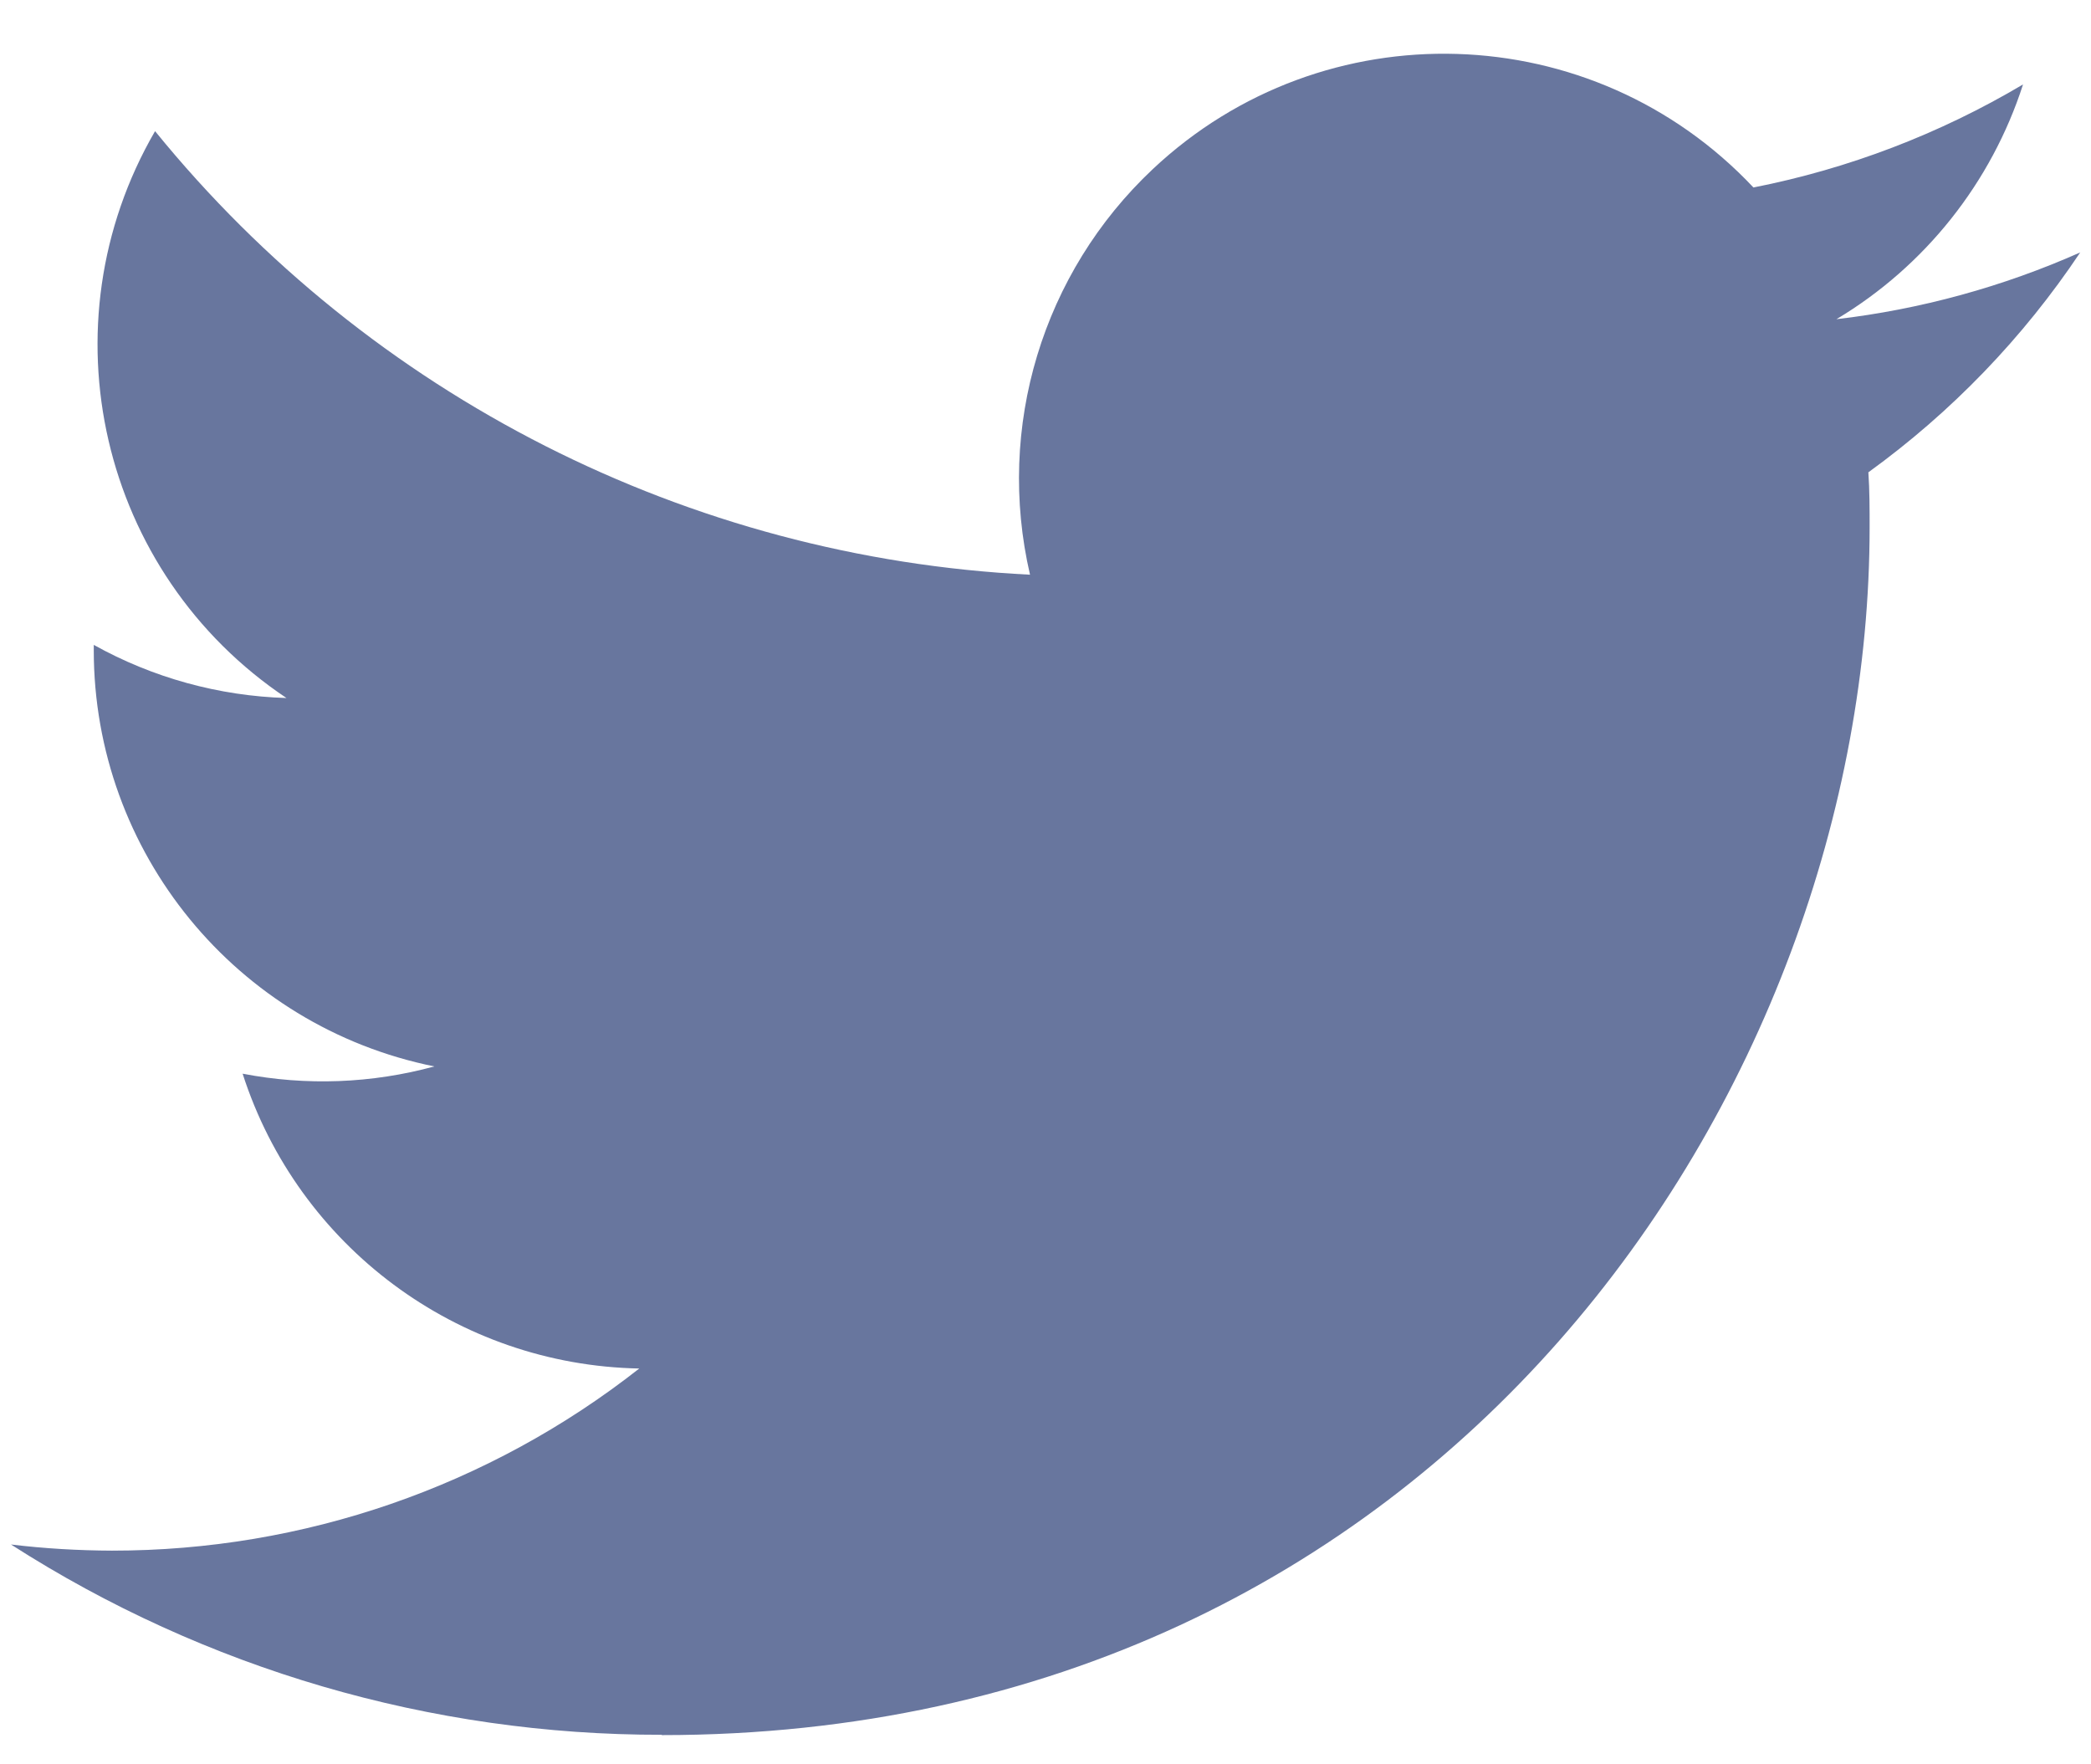 <svg xmlns="http://www.w3.org/2000/svg" width="32" height="27" fill="none" viewBox="0 0 32 27"><path fill="#68769E" d="M28.593 7.228C28.612 7.507 28.612 7.786 28.612 8.068C28.612 16.653 22.077 26.553 10.127 26.553V26.548C6.596 26.553 3.14 25.542 0.168 23.636C0.681 23.698 1.197 23.728 1.714 23.73C4.64 23.732 7.482 22.751 9.783 20.943C7.003 20.89 4.565 19.078 3.713 16.431C4.687 16.619 5.691 16.581 6.647 16.32C3.616 15.707 1.435 13.044 1.435 9.951C1.435 9.923 1.435 9.896 1.435 9.869C2.338 10.372 3.349 10.651 4.384 10.682C1.529 8.774 0.649 4.977 2.373 2.007C5.672 6.066 10.538 8.534 15.763 8.795C15.239 6.538 15.954 4.174 17.642 2.588C20.259 0.128 24.374 0.254 26.834 2.869C28.289 2.583 29.684 2.049 30.96 1.292C30.475 2.796 29.46 4.074 28.104 4.885C29.392 4.734 30.65 4.389 31.835 3.863C30.962 5.17 29.864 6.308 28.593 7.228Z"/></svg>